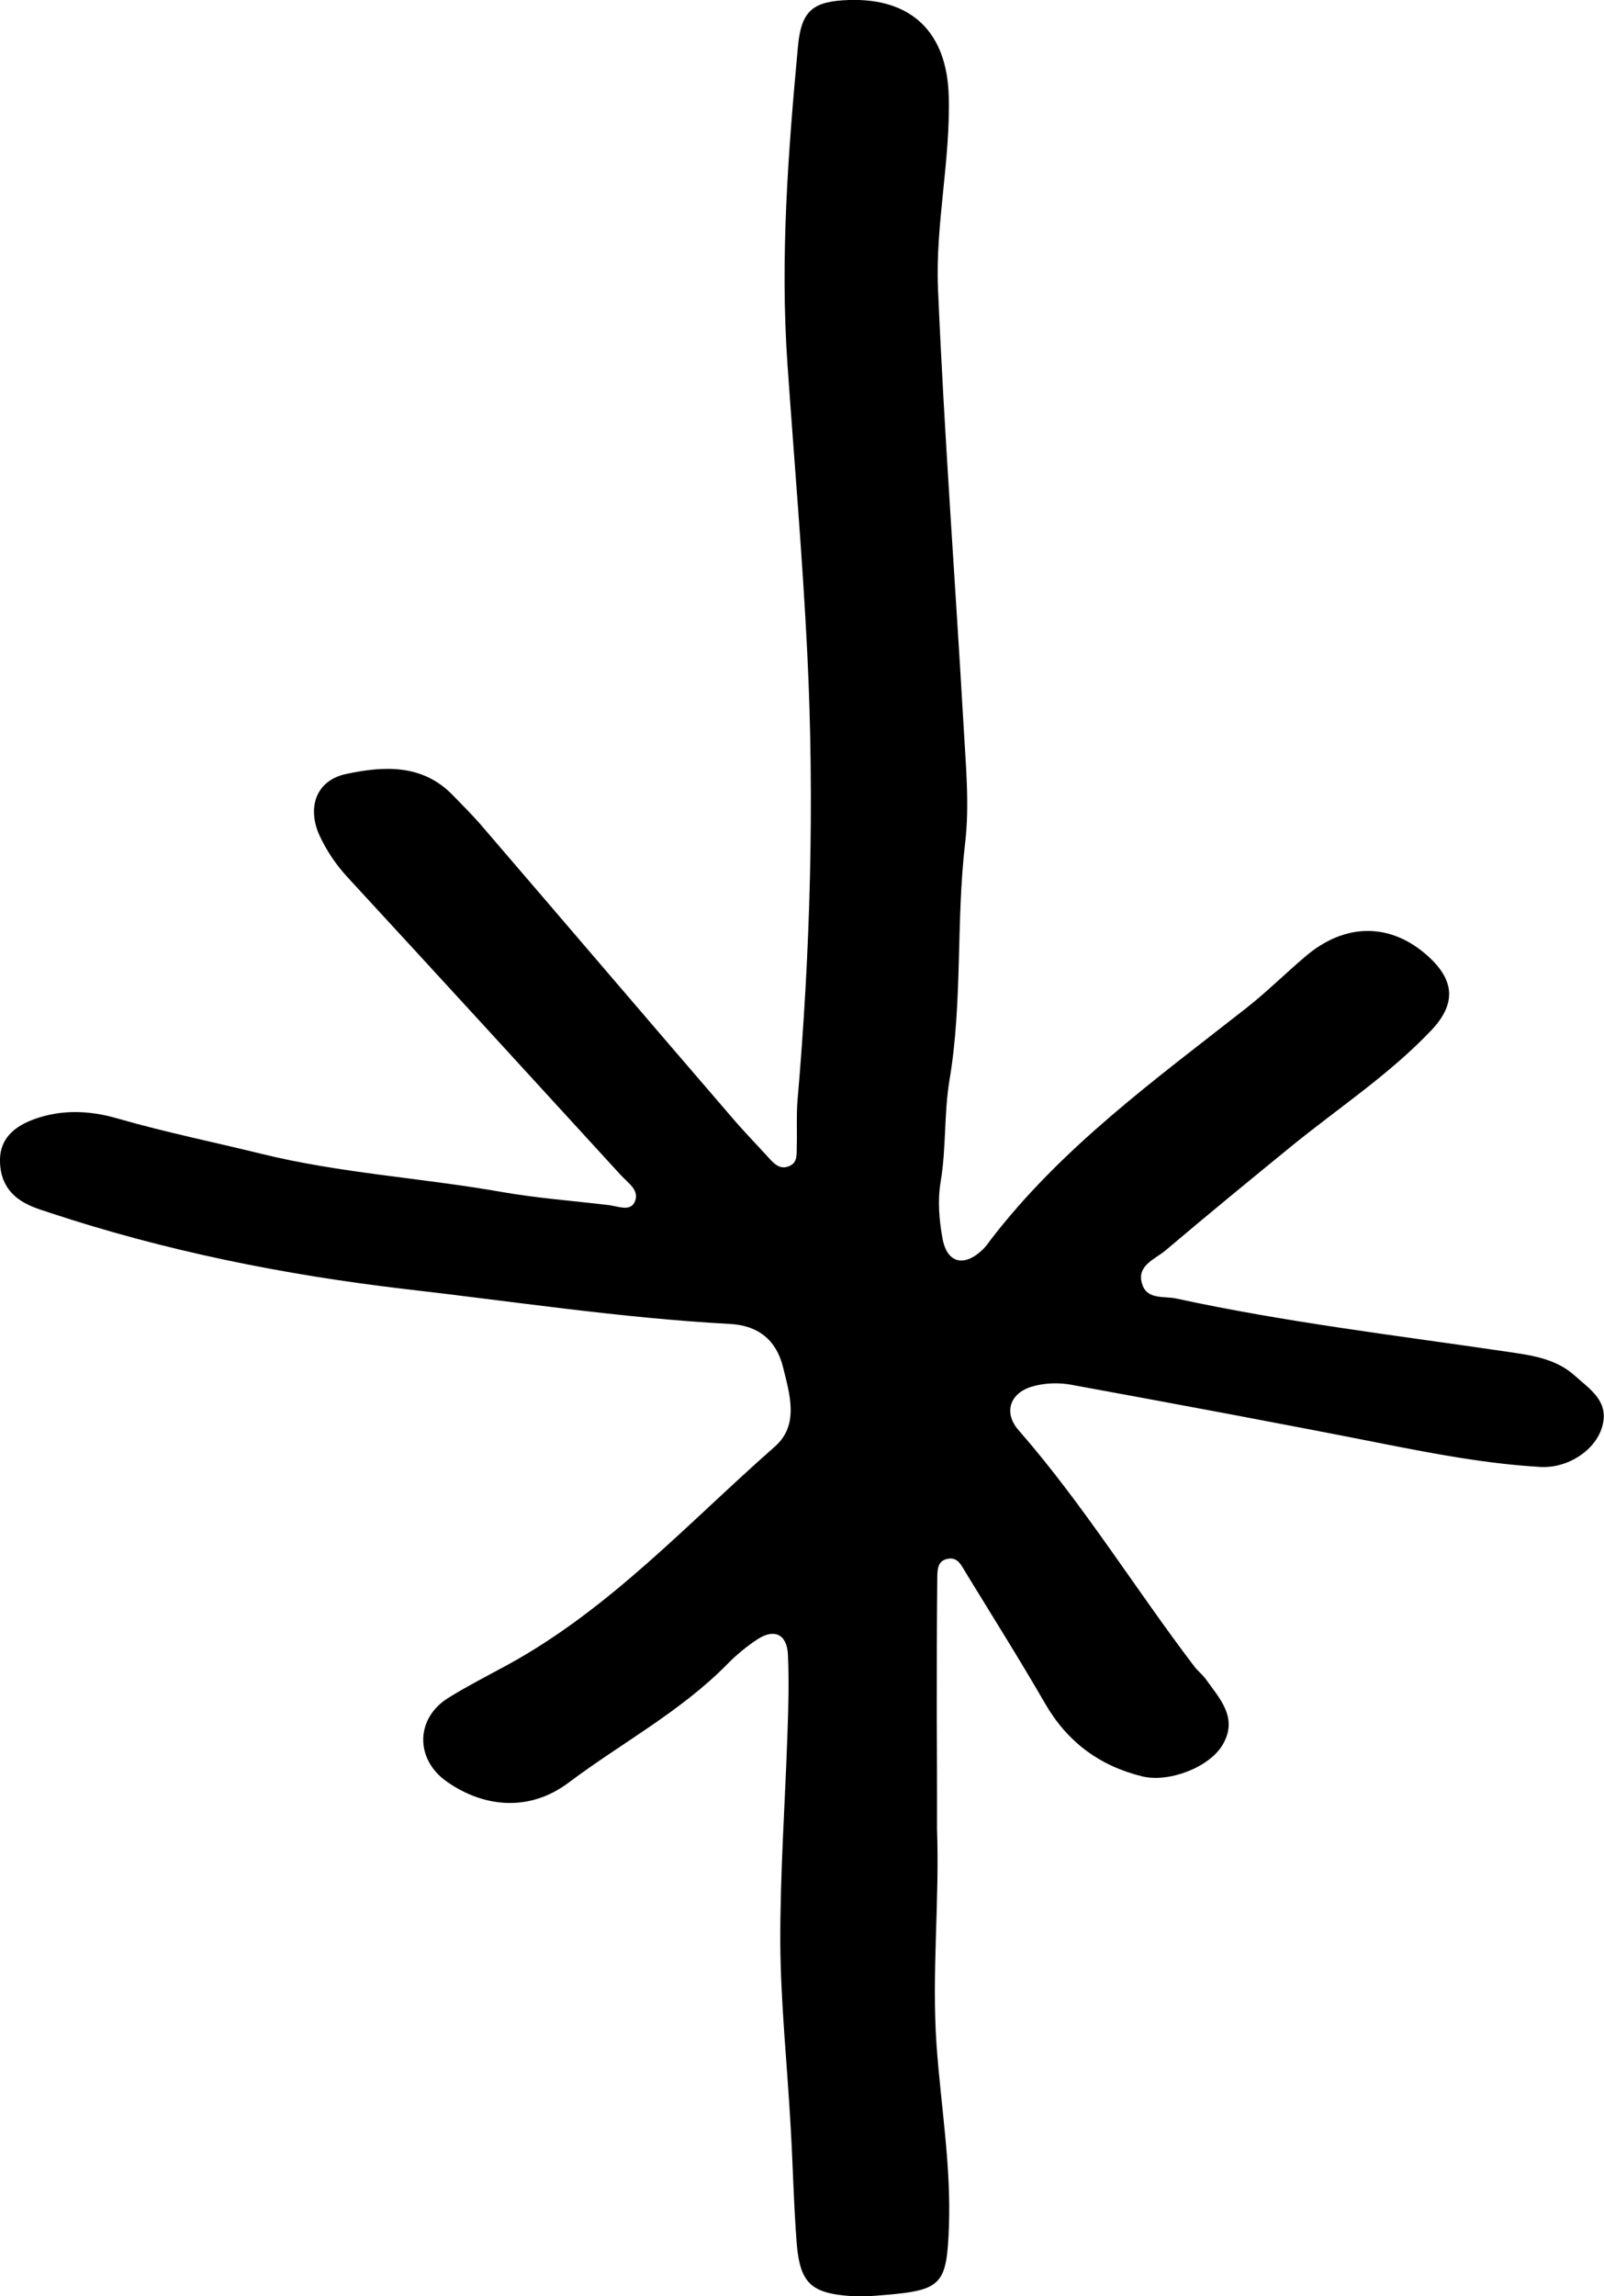<?xml version="1.0" encoding="utf-8"?>
<!-- Generator: Adobe Illustrator 27.9.0, SVG Export Plug-In . SVG Version: 6.00 Build 0)  -->
<svg version="1.1" id="Layer_1" xmlns="http://www.w3.org/2000/svg" xmlns:xlink="http://www.w3.org/1999/xlink" x="0px" y="0px"
	 viewBox="0 0 67.24 96.19" style="enable-background:new 0 0 67.24 96.19;" xml:space="preserve">
<path d="M39.28,76.63c0.11,3.01-0.23,6.02-0.02,9.04c0.18,2.53,0.61,5.03,0.52,7.58c-0.09,2.45-0.28,2.69-2.72,2.89
	c-0.47,0.04-0.95,0.08-1.43,0.04C34,96.06,33.54,95.63,33.4,94c-0.13-1.66-0.16-3.32-0.26-4.98c-0.14-2.53-0.41-5.07-0.43-7.6
	c-0.01-2.93,0.2-5.85,0.3-8.78c0.04-1.11,0.07-2.22,0.02-3.33c-0.04-0.84-0.56-1.1-1.26-0.65c-0.46,0.3-0.9,0.66-1.29,1.06
	c-1.96,1.99-4.44,3.3-6.65,4.96c-1.59,1.19-3.48,1.08-5.09-0.04c-1.35-0.94-1.33-2.66,0.06-3.52c0.81-0.5,1.65-0.93,2.48-1.38
	c4.3-2.35,7.58-5.96,11.2-9.14c1.04-0.91,0.62-2.21,0.34-3.35c-0.28-1.11-1.03-1.73-2.23-1.79c-4.59-0.25-9.13-0.95-13.68-1.47
	C11.9,53.4,6.91,52.4,2.08,50.8c-0.3-0.1-0.61-0.19-0.89-0.33C0.4,50.1-0.01,49.47,0,48.58c0.01-0.96,0.7-1.43,1.44-1.7
	c1.14-0.41,2.32-0.37,3.51-0.02c1.98,0.57,4,0.98,5.99,1.47c3.33,0.82,6.73,1.01,10.08,1.6c1.48,0.26,2.98,0.37,4.48,0.55
	c0.38,0.04,0.89,0.28,1.09-0.1c0.27-0.51-0.28-0.83-0.58-1.17c-3.8-4.15-7.61-8.31-11.43-12.45c-0.49-0.53-0.89-1.12-1.19-1.77
	c-0.53-1.18-0.13-2.31,1.13-2.57c1.56-0.33,3.18-0.43,4.46,0.89c0.39,0.4,0.78,0.79,1.15,1.21c3.57,4.15,7.12,8.31,10.69,12.45
	c0.47,0.54,0.97,1.05,1.45,1.58c0.22,0.24,0.46,0.45,0.81,0.3c0.37-0.15,0.31-0.51,0.32-0.82c0.02-0.63-0.02-1.27,0.03-1.91
	c0.54-6.25,0.72-12.52,0.41-18.78c-0.2-4.03-0.55-8.06-0.83-12.09c-0.31-4.45,0.03-8.88,0.44-13.3C33.59,0.43,34.08,0.05,35.6,0
	c2.62-0.08,4.09,1.36,4.17,4c0.08,2.71-0.56,5.38-0.45,8.07c0.26,6.1,0.72,12.19,1.07,18.28c0.09,1.65,0.26,3.33,0.07,4.95
	c-0.39,3.31-0.1,6.66-0.66,9.96c-0.23,1.39-0.13,2.84-0.37,4.26c-0.13,0.76-0.06,1.59,0.08,2.36c0.19,1.05,0.92,1.21,1.7,0.45
	c0.11-0.11,0.21-0.24,0.3-0.37c2.98-3.89,6.92-6.74,10.72-9.72c0.88-0.69,1.66-1.47,2.5-2.18c1.68-1.43,3.6-1.41,5.16,0.02
	c1.09,1,1.15,1.97,0.13,3.06c-1.75,1.85-3.88,3.25-5.84,4.84c-1.78,1.45-3.56,2.91-5.32,4.4c-0.45,0.38-1.25,0.64-0.97,1.44
	c0.22,0.64,0.92,0.46,1.44,0.58c4.57,0.99,9.2,1.54,13.82,2.22c1.03,0.15,2.06,0.28,2.87,1.01c0.63,0.57,1.46,1.07,1.14,2.15
	c-0.29,0.98-1.44,1.74-2.6,1.67c-2.22-0.13-4.39-0.54-6.57-0.97c-4.35-0.86-8.71-1.67-13.07-2.47c-0.53-0.1-1.13-0.08-1.64,0.07
	c-0.93,0.26-1.23,1.08-0.59,1.82c2.72,3.11,4.88,6.63,7.37,9.9c0.14,0.19,0.34,0.34,0.48,0.53c0.59,0.83,1.39,1.64,0.7,2.78
	c-0.56,0.93-2.25,1.58-3.37,1.3c-1.78-0.44-3.13-1.44-4.06-3.05c-1.07-1.85-2.21-3.66-3.33-5.49c-0.16-0.26-0.31-0.62-0.68-0.58
	c-0.55,0.05-0.5,0.53-0.51,0.9c-0.02,1.9-0.02,3.8-0.02,5.7C39.28,73.46,39.28,75.04,39.28,76.63z"/>
</svg>
